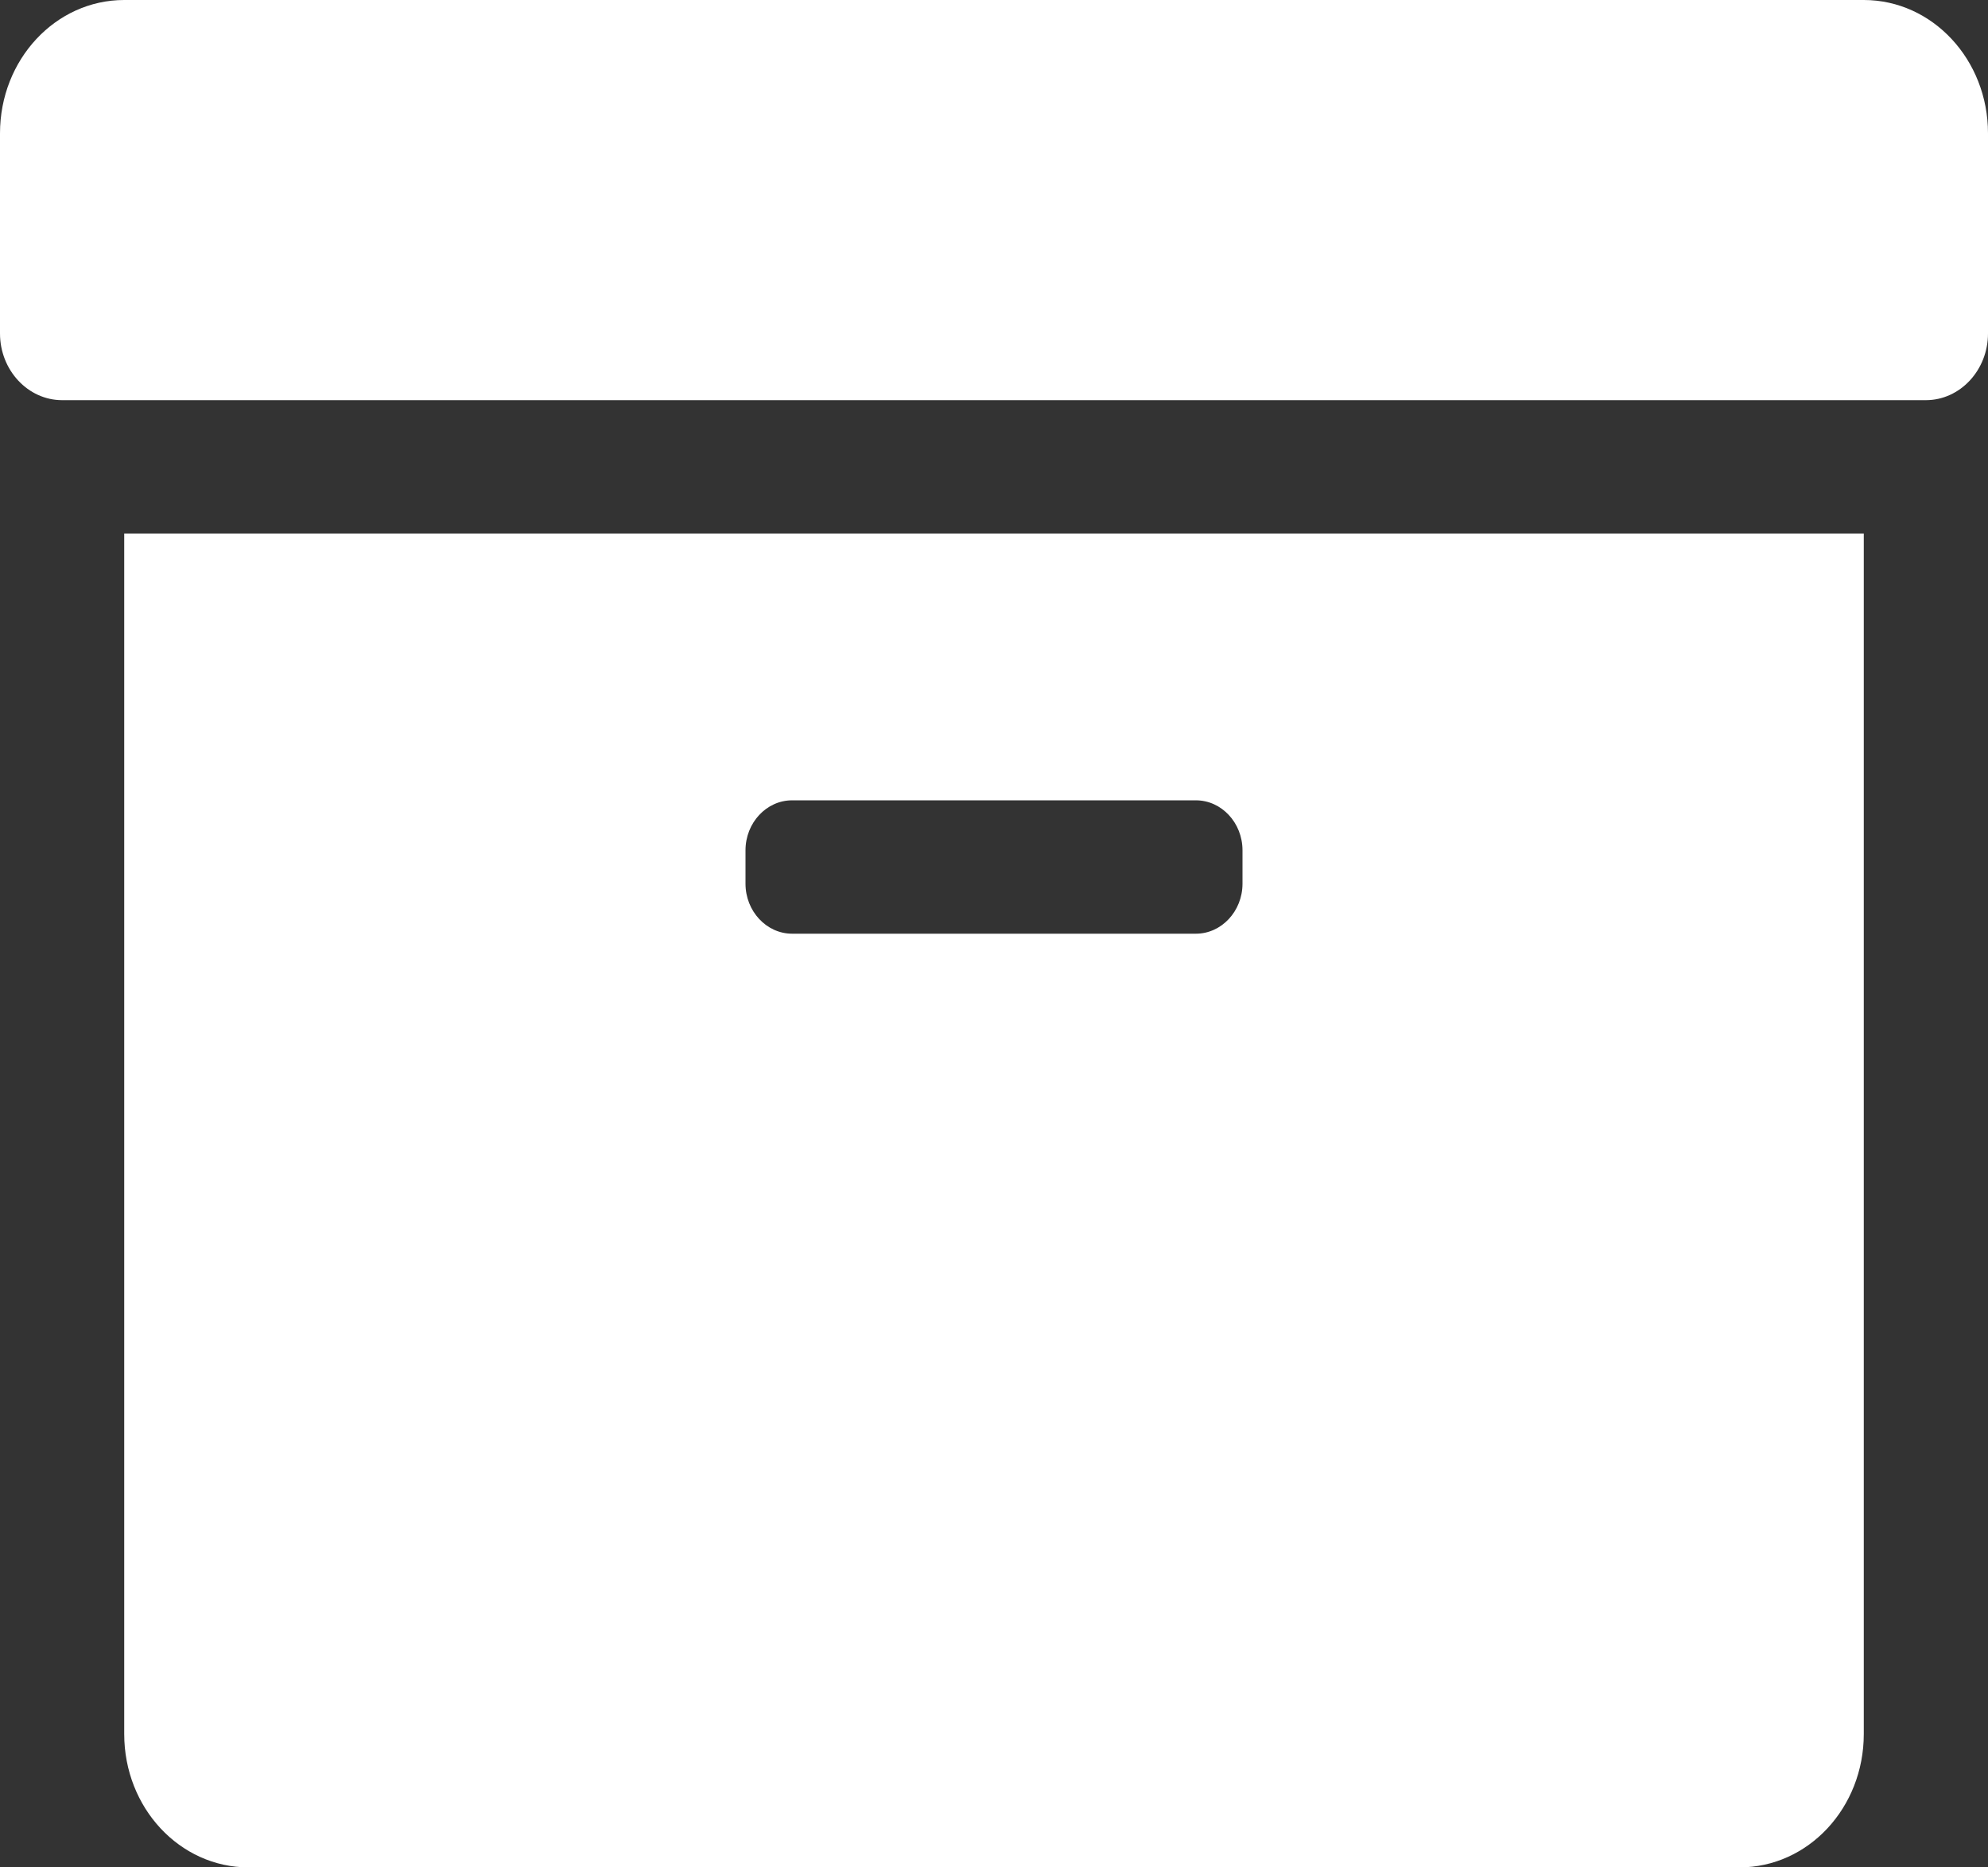 <svg width="33" height="31" viewBox="0 0 33 31" fill="none" xmlns="http://www.w3.org/2000/svg">
<rect x="0" y="0" width="33" height="31" fill="#333333" stroke="none"/>
<path d="M2.062 28.786C2.062 30.011 2.984 31 4.125 31H28.875C30.016 31 30.938 30.011 30.938 28.786V8.857H2.062V28.786ZM12.375 14.116C12.375 13.659 12.723 13.286 13.148 13.286H19.852C20.277 13.286 20.625 13.659 20.625 14.116V14.67C20.625 15.126 20.277 15.5 19.852 15.5H13.148C12.723 15.5 12.375 15.126 12.375 14.67V14.116ZM30.938 0H2.062C0.922 0 0 0.99 0 2.214V5.536C0 6.145 0.464 6.643 1.031 6.643H31.969C32.536 6.643 33 6.145 33 5.536V2.214C33 0.99 32.078 0 30.938 0Z" fill="white"/>
</svg>
